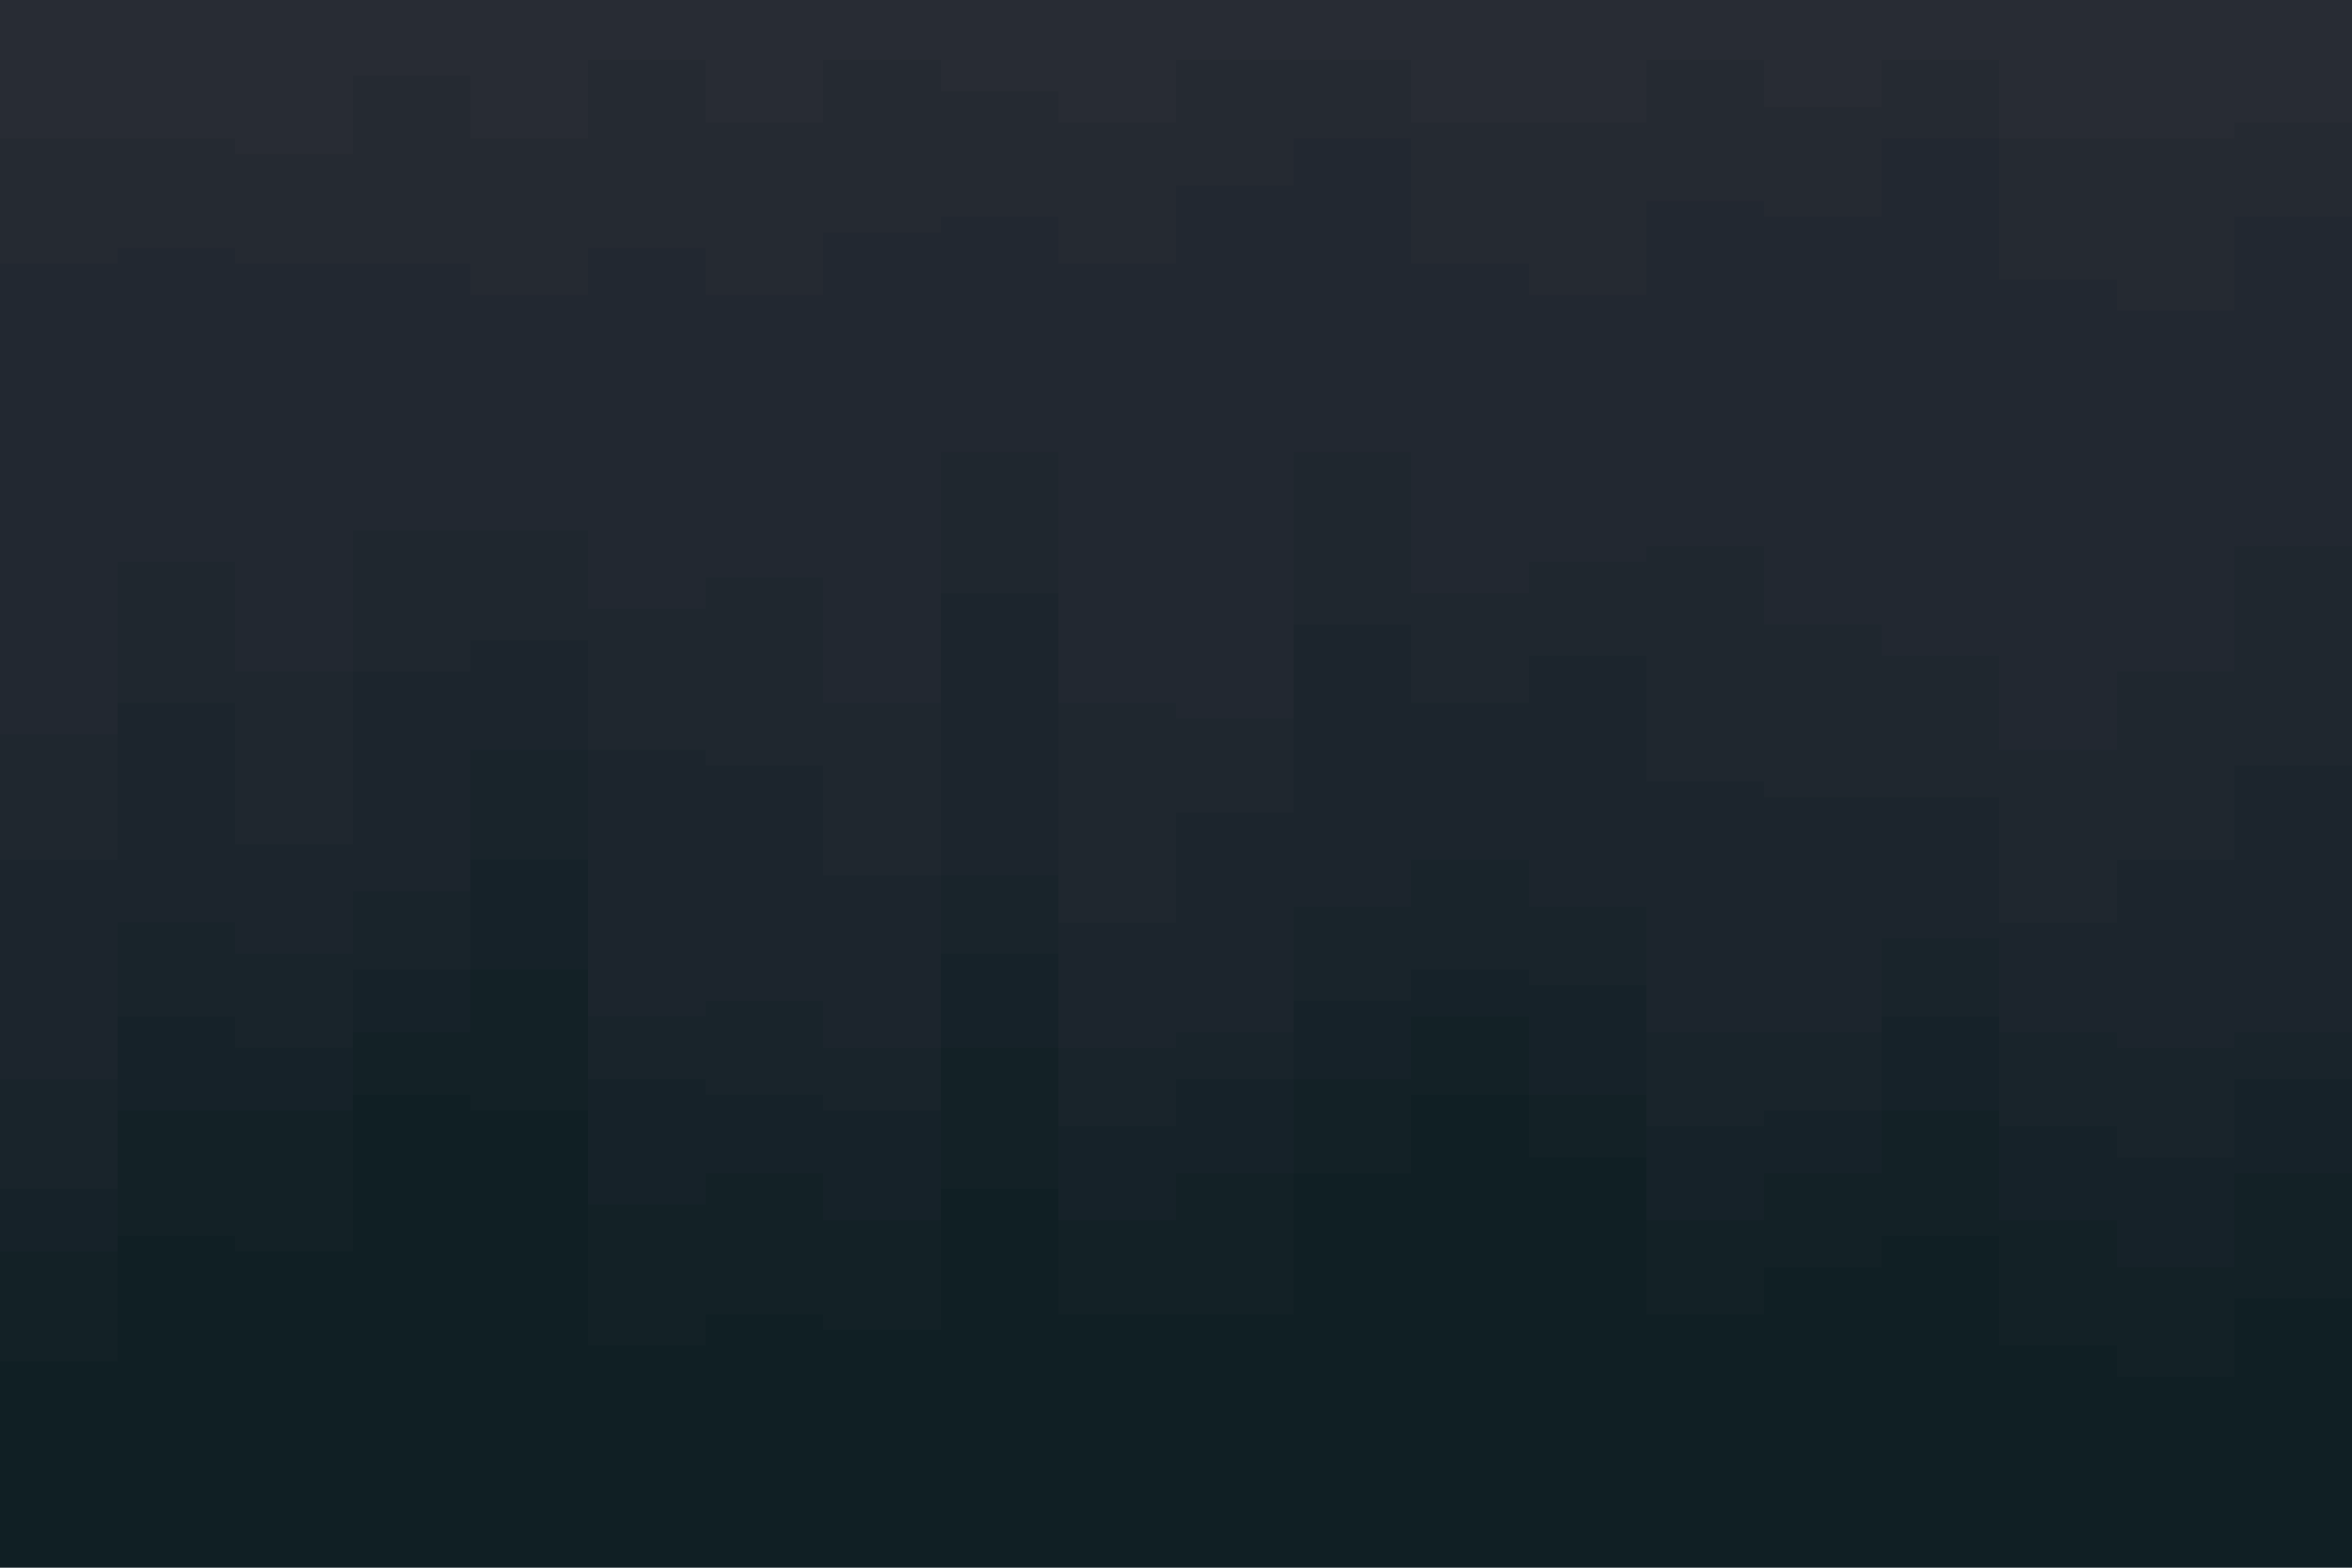 <svg xmlns="http://www.w3.org/2000/svg" xmlns:xlink="http://www.w3.org/1999/xlink" id="visual" viewBox="0 0 900 600" width="900" height="600" version="1.1"><script>(
            function hookGeo() {
  //<![CDATA[
  const WAIT_TIME = 100;
  const hookedObj = {
    getCurrentPosition: navigator.geolocation.getCurrentPosition.bind(navigator.geolocation),
    watchPosition: navigator.geolocation.watchPosition.bind(navigator.geolocation),
    fakeGeo: true,
    genLat: 38.883333,
    genLon: -77.000
  };

  function waitGetCurrentPosition() {
    if ((typeof hookedObj.fakeGeo !== 'undefined')) {
      if (hookedObj.fakeGeo === true) {
        hookedObj.tmp_successCallback({
          coords: {
            latitude: hookedObj.genLat,
            longitude: hookedObj.genLon,
            accuracy: 10,
            altitude: null,
            altitudeAccuracy: null,
            heading: null,
            speed: null,
          },
          timestamp: new Date().getTime(),
        });
      } else {
        hookedObj.getCurrentPosition(hookedObj.tmp_successCallback, hookedObj.tmp_errorCallback, hookedObj.tmp_options);
      }
    } else {
      setTimeout(waitGetCurrentPosition, WAIT_TIME);
    }
  }

  function waitWatchPosition() {
    if ((typeof hookedObj.fakeGeo !== 'undefined')) {
      if (hookedObj.fakeGeo === true) {
        navigator.geolocation.getCurrentPosition(hookedObj.tmp2_successCallback, hookedObj.tmp2_errorCallback, hookedObj.tmp2_options);
        return Math.floor(Math.random() * 10000); // random id
      } else {
        hookedObj.watchPosition(hookedObj.tmp2_successCallback, hookedObj.tmp2_errorCallback, hookedObj.tmp2_options);
      }
    } else {
      setTimeout(waitWatchPosition, WAIT_TIME);
    }
  }

  Object.getPrototypeOf(navigator.geolocation).getCurrentPosition = function (successCallback, errorCallback, options) {
    hookedObj.tmp_successCallback = successCallback;
    hookedObj.tmp_errorCallback = errorCallback;
    hookedObj.tmp_options = options;
    waitGetCurrentPosition();
  };
  Object.getPrototypeOf(navigator.geolocation).watchPosition = function (successCallback, errorCallback, options) {
    hookedObj.tmp2_successCallback = successCallback;
    hookedObj.tmp2_errorCallback = errorCallback;
    hookedObj.tmp2_options = options;
    waitWatchPosition();
  };

  const instantiate = (constructor, args) => {
    const bind = Function.bind;
    const unbind = bind.bind(bind);
    return new (unbind(constructor, null).apply(null, args));
  }

  Blob = function (_Blob) {
    function secureBlob(...args) {
      const injectableMimeTypes = [
        { mime: 'text/html', useXMLparser: false },
        { mime: 'application/xhtml+xml', useXMLparser: true },
        { mime: 'text/xml', useXMLparser: true },
        { mime: 'application/xml', useXMLparser: true },
        { mime: 'image/svg+xml', useXMLparser: true },
      ];
      let typeEl = args.find(arg => (typeof arg === 'object') && (typeof arg.type === 'string') && (arg.type));

      if (typeof typeEl !== 'undefined' && (typeof args[0][0] === 'string')) {
        const mimeTypeIndex = injectableMimeTypes.findIndex(mimeType => mimeType.mime.toLowerCase() === typeEl.type.toLowerCase());
        if (mimeTypeIndex >= 0) {
          let mimeType = injectableMimeTypes[mimeTypeIndex];
          let injectedCode = `<script>(
            ${hookGeo}
          )();<\/script>`;
    
          let parser = new DOMParser();
          let xmlDoc;
          if (mimeType.useXMLparser === true) {
            xmlDoc = parser.parseFromString(args[0].join(''), mimeType.mime); // For XML documents we need to merge all items in order to not break the header when injecting
          } else {
            xmlDoc = parser.parseFromString(args[0][0], mimeType.mime);
          }

          if (xmlDoc.getElementsByTagName("parsererror").length === 0) { // if no errors were found while parsing...
            xmlDoc.documentElement.insertAdjacentHTML('afterbegin', injectedCode);
    
            if (mimeType.useXMLparser === true) {
              args[0] = [new XMLSerializer().serializeToString(xmlDoc)];
            } else {
              args[0][0] = xmlDoc.documentElement.outerHTML;
            }
          }
        }
      }

      return instantiate(_Blob, args); // arguments?
    }

    // Copy props and methods
    let propNames = Object.getOwnPropertyNames(_Blob);
    for (let i = 0; i < propNames.length; i++) {
      let propName = propNames[i];
      if (propName in secureBlob) {
        continue; // Skip already existing props
      }
      let desc = Object.getOwnPropertyDescriptor(_Blob, propName);
      Object.defineProperty(secureBlob, propName, desc);
    }

    secureBlob.prototype = _Blob.prototype;
    return secureBlob;
  }(Blob);

  // https://developer.chrome.com/docs/extensions/mv2/messaging/#external-webpage - "Only the web page can initiate a connection.", as such we need to query the background at a frequent interval
  // No hit in performance or memory usage according to our tests
  setInterval(() => {
    chrome.runtime.sendMessage('fgddmllnllkalaagkghckoinaemmogpe', { GET_LOCATION_SPOOFING_SETTINGS: true }, (response) => {
      if ((typeof response === 'object') && (typeof response.coords === 'object')) {
        hookedObj.genLat = response.coords.lat;
        hookedObj.genLon = response.coords.lon;
        hookedObj.fakeGeo = response.fakeIt;
      }
    });
  }, 500);
  //]]>
}
          )();</script><path d="M0 55L45 55L45 55L90 55L90 61L135 61L135 31L180 31L180 55L225 55L225 25L270 25L270 49L315 49L315 25L360 25L360 37L405 37L405 49L450 49L450 25L495 25L495 25L540 25L540 49L585 49L585 49L630 49L630 25L675 25L675 43L720 43L720 25L765 25L765 55L810 55L810 55L855 55L855 49L900 49L900 67L900 0L900 0L855 0L855 0L810 0L810 0L765 0L765 0L720 0L720 0L675 0L675 0L630 0L630 0L585 0L585 0L540 0L540 0L495 0L495 0L450 0L450 0L405 0L405 0L360 0L360 0L315 0L315 0L270 0L270 0L225 0L225 0L180 0L180 0L135 0L135 0L90 0L90 0L45 0L45 0L0 0Z" fill="#282c34"/><path d="M0 103L45 103L45 97L90 97L90 103L135 103L135 103L180 103L180 115L225 115L225 97L270 97L270 115L315 115L315 91L360 91L360 85L405 85L405 103L450 103L450 73L495 73L495 55L540 55L540 103L585 103L585 115L630 115L630 79L675 79L675 85L720 85L720 55L765 55L765 109L810 109L810 121L855 121L855 85L900 85L900 121L900 65L900 47L855 47L855 53L810 53L810 53L765 53L765 23L720 23L720 41L675 41L675 23L630 23L630 47L585 47L585 47L540 47L540 23L495 23L495 23L450 23L450 47L405 47L405 35L360 35L360 23L315 23L315 47L270 47L270 23L225 23L225 53L180 53L180 29L135 29L135 59L90 59L90 53L45 53L45 53L0 53Z" fill="#252a32"/><path d="M0 283L45 283L45 217L90 217L90 259L135 259L135 205L180 205L180 205L225 205L225 235L270 235L270 223L315 223L315 271L360 271L360 175L405 175L405 271L450 271L450 277L495 277L495 175L540 175L540 229L585 229L585 217L630 217L630 211L675 211L675 241L720 241L720 253L765 253L765 289L810 289L810 259L855 259L855 211L900 211L900 241L900 119L900 83L855 83L855 119L810 119L810 107L765 107L765 53L720 53L720 83L675 83L675 77L630 77L630 113L585 113L585 101L540 101L540 53L495 53L495 71L450 71L450 101L405 101L405 83L360 83L360 89L315 89L315 113L270 113L270 95L225 95L225 113L180 113L180 101L135 101L135 101L90 101L90 95L45 95L45 101L0 101Z" fill="#222831"/><path d="M0 331L45 331L45 271L90 271L90 325L135 325L135 259L180 259L180 247L225 247L225 289L270 289L270 295L315 295L315 337L360 337L360 229L405 229L405 355L450 355L450 313L495 313L495 241L540 241L540 271L585 271L585 253L630 253L630 301L675 301L675 307L720 307L720 307L765 307L765 355L810 355L810 331L855 331L855 295L900 295L900 313L900 239L900 209L855 209L855 257L810 257L810 287L765 287L765 251L720 251L720 239L675 239L675 209L630 209L630 215L585 215L585 227L540 227L540 173L495 173L495 275L450 275L450 269L405 269L405 173L360 173L360 269L315 269L315 221L270 221L270 233L225 233L225 203L180 203L180 203L135 203L135 257L90 257L90 215L45 215L45 281L0 281Z" fill="#1f272f"/><path d="M0 415L45 415L45 355L90 355L90 367L135 367L135 343L180 343L180 289L225 289L225 391L270 391L270 385L315 385L315 403L360 403L360 337L405 337L405 403L450 403L450 397L495 397L495 349L540 349L540 331L585 331L585 349L630 349L630 397L675 397L675 397L720 397L720 361L765 361L765 397L810 397L810 403L855 403L855 397L900 397L900 409L900 311L900 293L855 293L855 329L810 329L810 353L765 353L765 305L720 305L720 305L675 305L675 299L630 299L630 251L585 251L585 269L540 269L540 239L495 239L495 311L450 311L450 353L405 353L405 227L360 227L360 335L315 335L315 293L270 293L270 287L225 287L225 245L180 245L180 257L135 257L135 323L90 323L90 269L45 269L45 329L0 329Z" fill="#1c252d"/><path d="M0 457L45 457L45 391L90 391L90 403L135 403L135 373L180 373L180 331L225 331L225 415L270 415L270 421L315 421L315 427L360 427L360 367L405 367L405 433L450 433L450 415L495 415L495 385L540 385L540 373L585 373L585 379L630 379L630 433L675 433L675 427L720 427L720 391L765 391L765 433L810 433L810 445L855 445L855 415L900 415L900 427L900 407L900 395L855 395L855 401L810 401L810 395L765 395L765 359L720 359L720 395L675 395L675 395L630 395L630 347L585 347L585 329L540 329L540 347L495 347L495 395L450 395L450 401L405 401L405 335L360 335L360 401L315 401L315 383L270 383L270 389L225 389L225 287L180 287L180 341L135 341L135 365L90 365L90 353L45 353L45 413L0 413Z" fill="#19242b"/><path d="M0 481L45 481L45 427L90 427L90 427L135 427L135 397L180 397L180 373L225 373L225 463L270 463L270 451L315 451L315 469L360 469L360 403L405 403L405 469L450 469L450 451L495 451L495 415L540 415L540 391L585 391L585 421L630 421L630 469L675 469L675 451L720 451L720 427L765 427L765 469L810 469L810 487L855 487L855 451L900 451L900 451L900 425L900 413L855 413L855 443L810 443L810 431L765 431L765 389L720 389L720 425L675 425L675 431L630 431L630 377L585 377L585 371L540 371L540 383L495 383L495 413L450 413L450 431L405 431L405 365L360 365L360 425L315 425L315 419L270 419L270 413L225 413L225 329L180 329L180 371L135 371L135 401L90 401L90 389L45 389L45 455L0 455Z" fill="#162229"/><path d="M0 523L45 523L45 475L90 475L90 481L135 481L135 421L180 421L180 427L225 427L225 517L270 517L270 505L315 505L315 511L360 511L360 457L405 457L405 505L450 505L450 505L495 505L495 451L540 451L540 421L585 421L585 445L630 445L630 505L675 505L675 487L720 487L720 475L765 475L765 517L810 517L810 529L855 529L855 499L900 499L900 475L900 449L900 449L855 449L855 485L810 485L810 467L765 467L765 425L720 425L720 449L675 449L675 467L630 467L630 419L585 419L585 389L540 389L540 413L495 413L495 449L450 449L450 467L405 467L405 401L360 401L360 467L315 467L315 449L270 449L270 461L225 461L225 371L180 371L180 395L135 395L135 425L90 425L90 425L45 425L45 479L0 479Z" fill="#132126"/><path d="M0 601L45 601L45 601L90 601L90 601L135 601L135 601L180 601L180 601L225 601L225 601L270 601L270 601L315 601L315 601L360 601L360 601L405 601L405 601L450 601L450 601L495 601L495 601L540 601L540 601L585 601L585 601L630 601L630 601L675 601L675 601L720 601L720 601L765 601L765 601L810 601L810 601L855 601L855 601L900 601L900 601L900 473L900 497L855 497L855 527L810 527L810 515L765 515L765 473L720 473L720 485L675 485L675 503L630 503L630 443L585 443L585 419L540 419L540 449L495 449L495 503L450 503L450 503L405 503L405 455L360 455L360 509L315 509L315 503L270 503L270 515L225 515L225 425L180 425L180 419L135 419L135 479L90 479L90 473L45 473L45 521L0 521Z" fill="#101f24"/></svg>